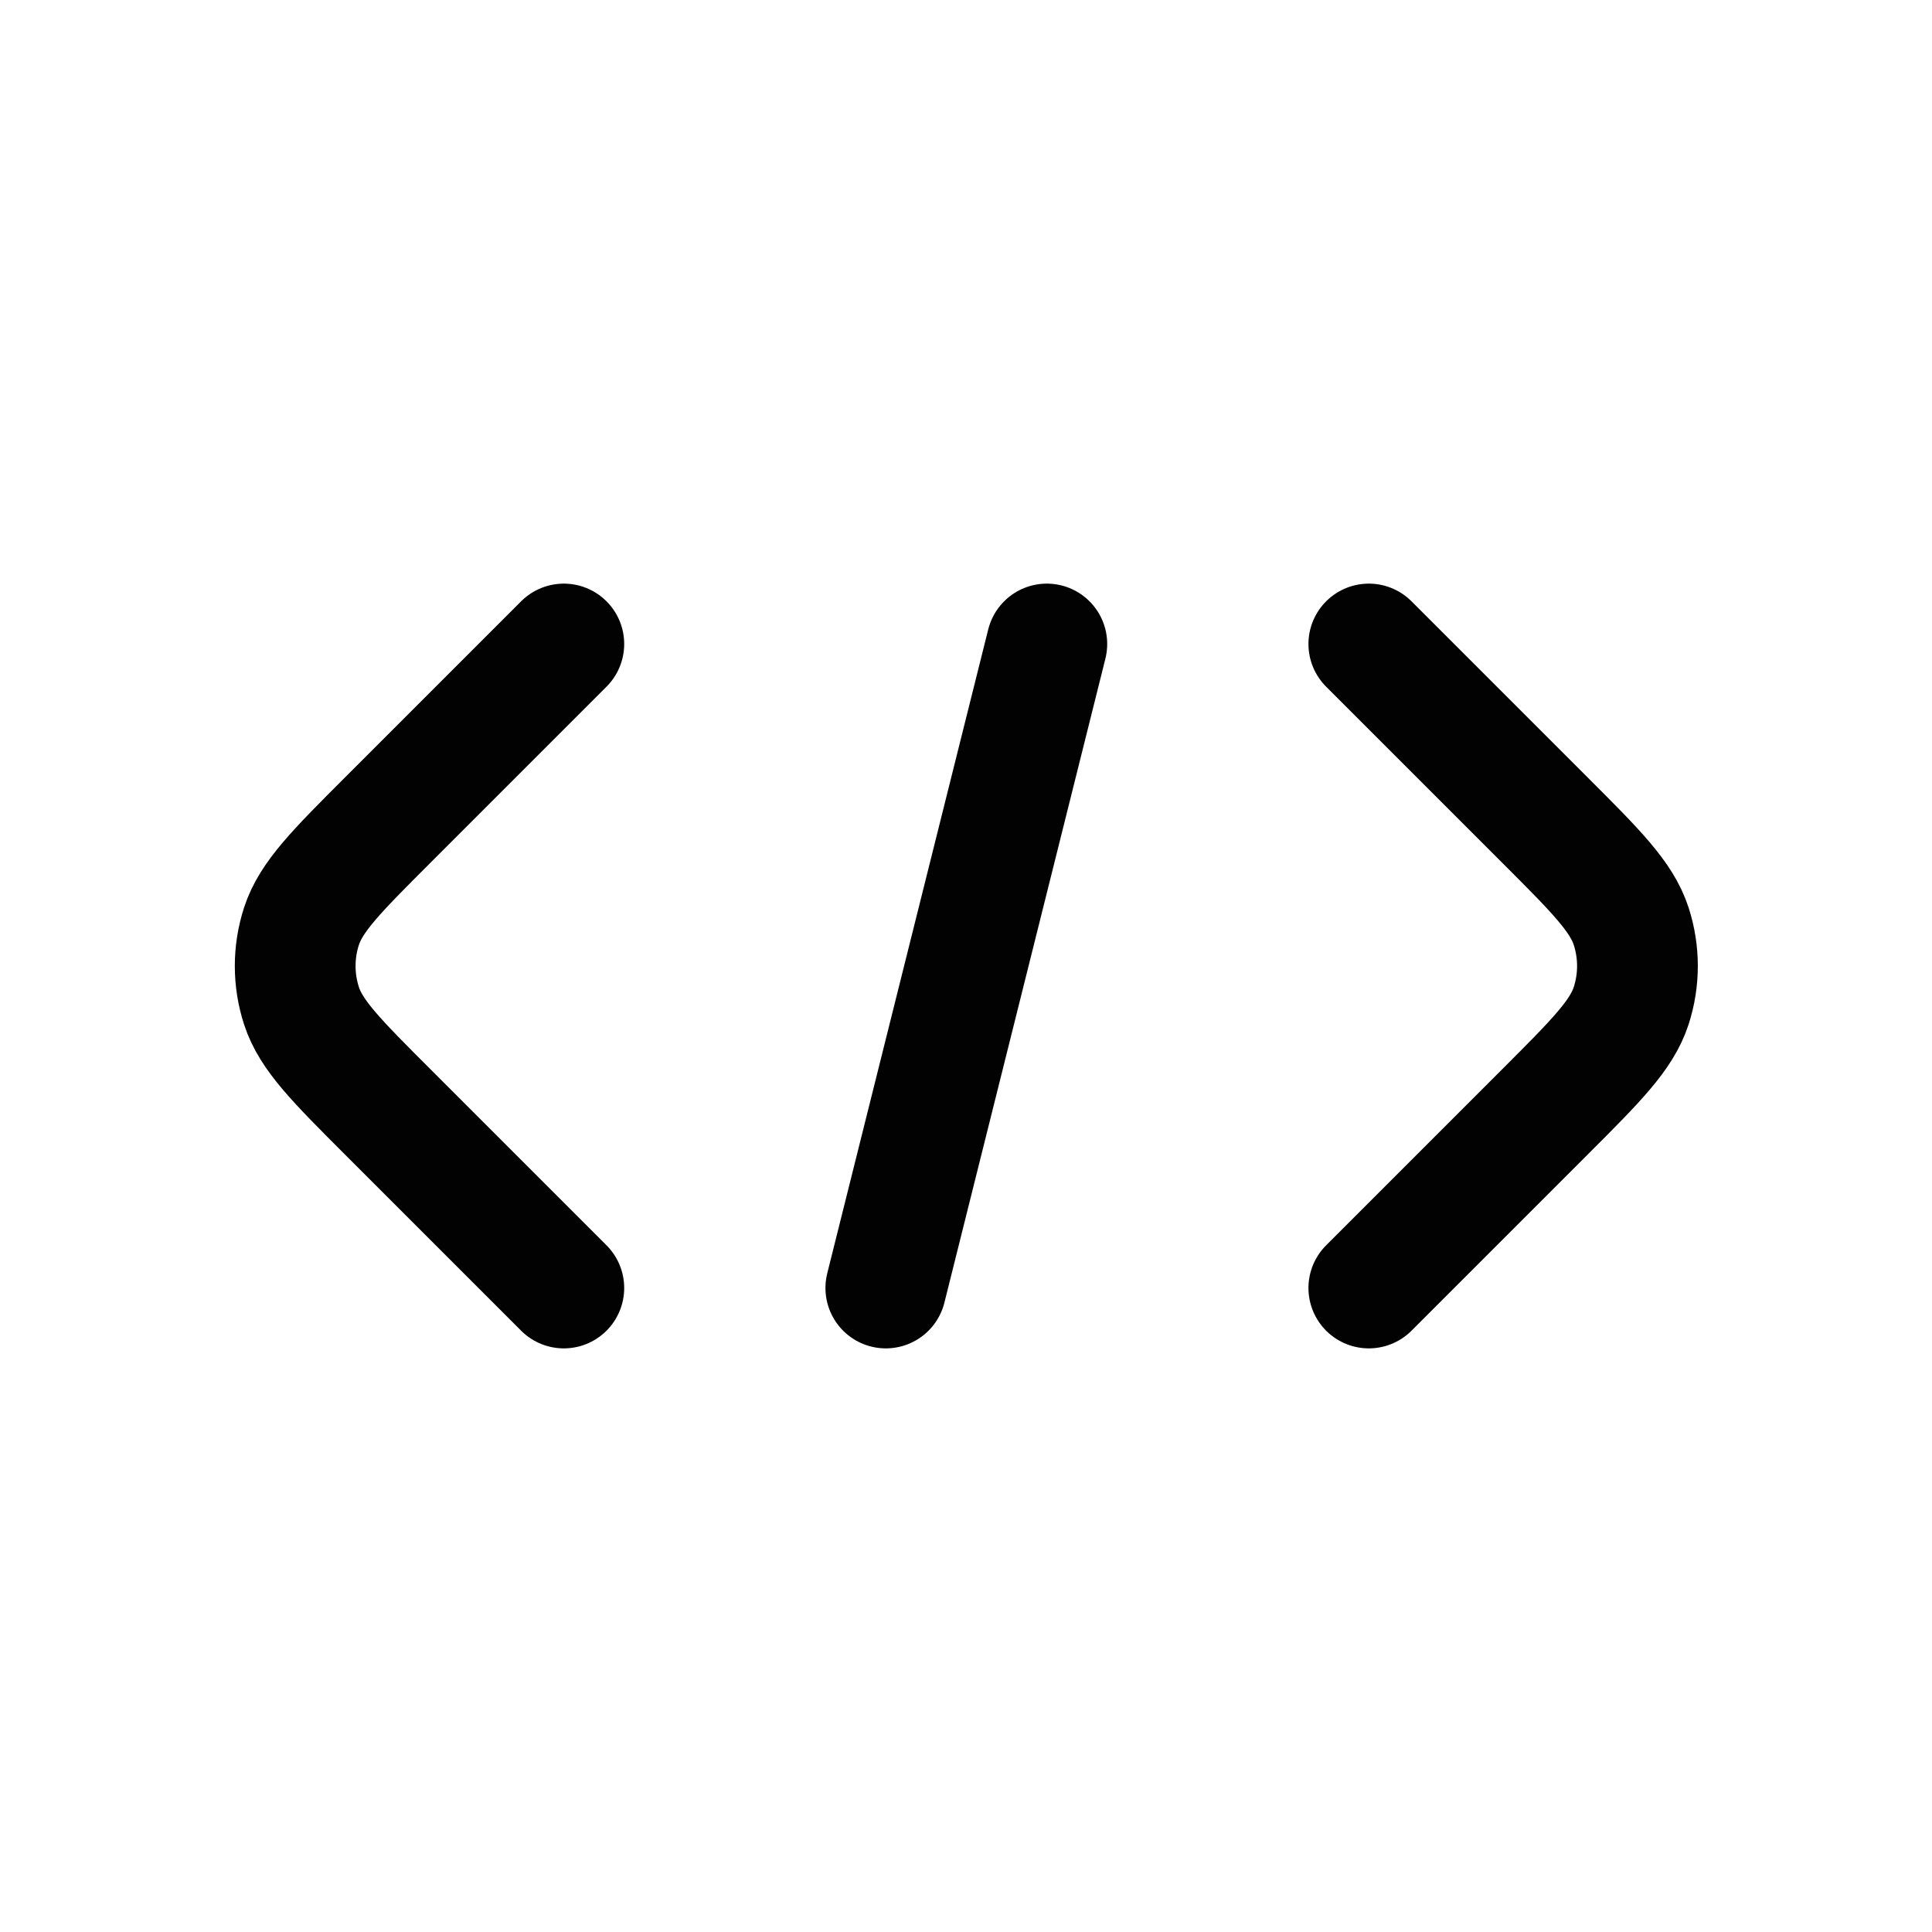 <svg width="24" height="24" viewBox="0 0 24 24" fill="none" xmlns="http://www.w3.org/2000/svg">
<path d="M17.004 16L19.194 13.81C19.827 13.177 20.144 12.86 20.263 12.494C20.367 12.173 20.367 11.827 20.263 11.506C20.144 11.14 19.827 10.823 19.194 10.19L17.004 8" stroke="#020203" stroke-width="1.5" stroke-linecap="round" stroke-linejoin="round"/>
<path d="M7.004 8L4.814 10.19C4.181 10.823 3.864 11.14 3.745 11.506C3.641 11.827 3.641 12.173 3.745 12.494C3.864 12.86 4.181 13.177 4.814 13.81L7.004 16" stroke="#020203" stroke-width="1.5" stroke-linecap="round" stroke-linejoin="round"/>
<path d="M13.004 8L11.004 16" stroke="#020203" stroke-width="1.5" stroke-linecap="round"/>
</svg>
